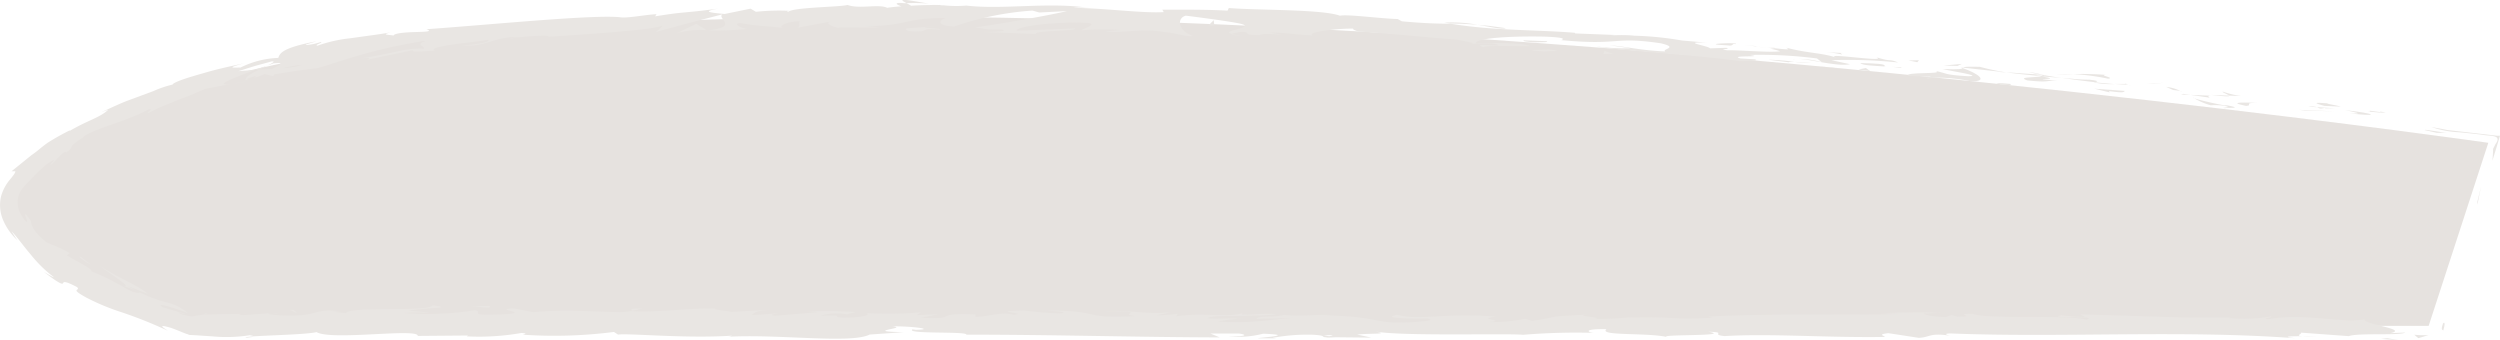 <svg xmlns="http://www.w3.org/2000/svg" viewBox="0 0 470.56 64.01"><defs><style>.cls-1{fill:#e6e2df;}.cls-2{fill:#e9e6e3;}</style></defs><g id="Layer_2" data-name="Layer 2"><g id="Layer_1-2" data-name="Layer 1"><path class="cls-1" d="M457.13,61.34H35.85S-9.62,46,3.17,33.22c63.75-63.75,465.19-6.34,465.19-6.34Z"/><path class="cls-2" d="M459.8,61c-.48,1.36.07,1,.08,1.23C460.54,59.91,459.68,61,459.8,61Z"/><polygon class="cls-2" points="466.28 38.04 466.31 38.5 467.01 35.03 466.28 38.04"/><path class="cls-2" d="M457.62,23.9a18.64,18.64,0,0,0,5.26,1c.94.08,2.76.27,4.28.45,1.37.32,3.92-.1,2.56,1.76l-.46.9c0,.67-.06,1.41-.13,2.25.25-.83.52-1.69.79-2.57l.39-1.31.2-.66.05-.17a.65.65,0,0,0-.17,0l-.36,0-5.63-.65-3.79-.43C459.48,24.22,458.46,24.07,457.62,23.9Z"/><path class="cls-2" d="M446,20.83c.7.37-2.58-.09,2.75.44l-.49-.13Z"/><path class="cls-2" d="M448.28,21.14c2.33.28-1.5-.43,0,0Z"/><path class="cls-2" d="M437.48,19.93l3.11.14c-.62-.24-3.35-.62-2.32-.61C435.1,19.2,435.73,19.44,437.48,19.93Z"/><path class="cls-2" d="M434.51,20.09l1.6.09A3.52,3.52,0,0,0,434.51,20.09Z"/><path class="cls-2" d="M439.52,20.38l-3.41-.2c.43.17.45.4,1.56.11C437.37,20.47,438.06,20.35,439.52,20.38Z"/><path class="cls-2" d="M441.41,20.73c1.71.37,3.92.75.81.61C448.1,22,447.3,21.38,441.41,20.73Z"/><path class="cls-2" d="M456.4,24.49l2.27.51,2,0C459.68,25,456.28,24.25,456.4,24.49Z"/><path class="cls-2" d="M418.38,17.24c-.21.13,1,.53,1.19.75l2.29.09A17.13,17.13,0,0,1,418.38,17.24Z"/><path class="cls-2" d="M419.57,18l-3.43-.14C419.18,18.23,419.75,18.18,419.57,18Z"/><polygon class="cls-2" points="433.86 20.81 439.51 20.96 432.79 20.68 433.86 20.81"/><polygon class="cls-2" points="405.4 15.72 407.37 15.59 403.87 15.73 405.4 15.72"/><path class="cls-2" d="M396.78,14.81c1.46-.13-1.91-.7-.38-.71a56,56,0,0,0-6.19-.15A42,42,0,0,1,396.78,14.81Z"/><path class="cls-2" d="M387.15,14c1,0,2,0,3.06,0A28.4,28.4,0,0,0,387.15,14Z"/><path class="cls-2" d="M410.36,17.1a7.85,7.85,0,0,0-2.62-.74l1.29.58Z"/><path class="cls-2" d="M409.07,17l0,0-2.89-.36Z"/><path class="cls-2" d="M410.7,17.14l-.34,0A.41.41,0,0,0,410.7,17.14Z"/><path class="cls-2" d="M425,19.34c-2,0-6.22-.25-2.23.6C424.24,19.82,422,19.34,425,19.34Z"/><path class="cls-2" d="M412.3,17.86l3.6.52c-.06-.12-.69-.36.31-.36Z"/><polygon class="cls-2" points="410.52 17.79 412.3 17.86 410.97 17.67 410.52 17.79"/><path class="cls-2" d="M393.29,15c-1.58,0-3.29-.16-5.22-.34,2.06.3,4.19.59,6.22.81C394.59,15.39,395.51,15.25,393.29,15Z"/><path class="cls-2" d="M401,16l-.35,0C400.82,16,401,16.06,401,16Z"/><path class="cls-2" d="M369.08,12.69l.3.11a.29.29,0,0,1,.08-.07Z"/><path class="cls-2" d="M394.63,15.61a15.79,15.79,0,0,0,3.38.22c-1.16-.09-2.4-.2-3.72-.34C394.15,15.54,394.13,15.57,394.63,15.61Z"/><path class="cls-2" d="M381.83,13.58c.8.17,1.71.35,2.66.52A11.78,11.78,0,0,0,381.83,13.58Z"/><path class="cls-2" d="M400.1,15.8h.23C399.83,15.66,399.89,15.71,400.1,15.8Z"/><path class="cls-2" d="M400.1,15.8c-.81,0-1.45,0-2.09,0,.95.07,1.83.12,2.6.14A5,5,0,0,1,400.1,15.8Z"/><path class="cls-2" d="M363.05,14.84c.32-.37,4.44-.32,7.92.46,3.5.06,1.37-1.47-1.59-2.5-.13.16-.14.32-3.74.19,1.23.34,7.87,1.31,4.83,1.36-4.76-.28-3.87-.54-6.15-1,1.91.68-6.09.12-5.13.94l4.18.16C363.43,14.59,361.91,14.62,363.05,14.84Z"/><path class="cls-2" d="M376.18,13.54l1.48.1a48.48,48.48,0,0,1-5-1.06c-2.47-.06-3,0-3.17.15l7.23.8Z"/><path class="cls-2" d="M384.25,14.34c-1.19.3-4.74.11-2.63.8,4.32.43,3.06,0,5.66.06-7-.64,2,0-3-.81,1.38.08,2.61.18,3.77.29-1.25-.18-2.45-.38-3.58-.58l.16,0h0c.29.09.39.13.05.06h-.15a.76.76,0,0,1-.33.12c-2-.3-.3-.14.33-.12,0,0,.09,0,.1-.06h0l-7-.5C379.12,13.86,381,14,384.25,14.34Z"/><path class="cls-2" d="M419,20.41c-.22-.06-.2-.09-.22-.12C418.29,20.29,418.11,20.3,419,20.41Z"/><path class="cls-2" d="M416.12,19.82a11.11,11.11,0,0,1,2.6.11c1.41.3,0,.21,0,.36,1,0,3.51.11.43-.47h-.5c-2.79-.48-6.32-1.43-5.83-1.44A12.79,12.79,0,0,0,416.12,19.82Z"/><path class="cls-2" d="M400,17.12l-5.83-.43,2.92.7-.13-.24C400.24,17.6,399.56,17.25,400,17.12Z"/><polygon class="cls-2" points="368.44 12.41 369.25 12.03 365.83 12.33 368.44 12.41"/><polygon class="cls-2" points="360.88 11.71 361.2 11.34 359.19 11.38 360.88 11.71"/><path class="cls-2" d="M51.16,59l1.72-.11C52.07,58.89,51.55,58.93,51.16,59Z"/><path class="cls-2" d="M38.76,58.94l-.31.2C39,59,39.26,59,38.76,58.94Z"/><path class="cls-2" d="M174.88.68c-2.5-.38-5.29-1-5-.52l.76.44A34.42,34.42,0,0,1,174.88.68Z"/><path class="cls-2" d="M48,13.12l.74,0,1.56-.76Z"/><path class="cls-2" d="M46.74,15.29l-3.23.51C44.24,15.72,45.28,15.56,46.74,15.29Z"/><path class="cls-2" d="M118.93,58.51l2-.44C117.8,58.07,119.18,58.29,118.93,58.51Z"/><path class="cls-2" d="M283.45,5.3c-2.14-.33-3.85-.52-5.35-.64C280.67,5.08,282.74,5.61,283.45,5.3Z"/><path class="cls-2" d="M46.28,63.57c1-.08,1.5-.16,1.47-.26C46.67,63.38,46.06,63.47,46.28,63.57Z"/><path class="cls-2" d="M271.88,4.26l1.13.17c1.58,0,3.17.08,5.09.23A26.34,26.34,0,0,0,271.88,4.26Z"/><path class="cls-2" d="M364.71,58.87l.55.05C365.32,58.86,365.07,58.86,364.71,58.87Z"/><path class="cls-2" d="M436.31,63.25c-.7,0-1.85,0-2.94,0C433.9,63.31,434.79,63.31,436.31,63.25Z"/><path class="cls-2" d="M330.51,8.67c1.6.11.26,0,0,0Z"/><path class="cls-2" d="M338.15,11.08c-.35,0-.61.05-.66.15A1.37,1.37,0,0,1,338.15,11.08Z"/><path class="cls-2" d="M255.72,6h-.14C256.06,6.08,256,6.06,255.72,6Z"/><path class="cls-2" d="M332.9,9.08c-.59-.1-1.28-.21-2-.31C331.19,8.83,331.81,8.93,332.9,9.08Z"/><path class="cls-2" d="M332.6,8.85,334,9C334.2,9,334,8.9,332.6,8.85Z"/><path class="cls-2" d="M328.27,8.5c.92.07,1.77.17,2.59.27-.31-.06-.44-.09-.35-.1Z"/><path class="cls-2" d="M233,60l.34,0C235,59.89,234.27,59.92,233,60Z"/><path class="cls-2" d="M133.1,5.71l.18,0H133Z"/><path class="cls-2" d="M127.36,6.25A16.71,16.71,0,0,1,133,5.68l-1.95-1.19Z"/><path class="cls-2" d="M80.87,58.84l-4.05-.39c4.89-.64,8.44-.42,4.63-1-.58,1.35-15.76.13-16.33,1.49l-2.67-.28c.77,0,.89-.07,1.65-.06-5.2-.65-3.87,1-10.56.79-2.34-.1-4-.3-2.38-.46L46,59.3c-1.51,0-1.14-.26.37-.23l-7.94.11.06,0-1.07.17a9.43,9.43,0,0,0-1.13.2,1.21,1.21,0,0,1-.38,0c-.11,0-.41-.08-.6-.12l-1.11-.26c-1.8-.87,1,.22.57-.12-1.39-.39-2.79-.81-4.18-1.24-1.51-1,1.95.06,4.74,1.11a8.78,8.78,0,0,0-4-2,29.1,29.1,0,0,1-7.27-3.08c1.26.51,2.53,1,3.8,1.47-2.11-1.73-5.15-2.73-9-5.23.41.36,2.31,1.65,3.6,2.6s2,1.6-.25.78a37.65,37.65,0,0,0-5-2.38c.21-.45-2-1.46-4.61-3l.51-.44c-2.81-1.59-2.76-1.21-4.45-2.1-2.74-2.28-2.69-3.23-2.87-4-.74-1-.89-1.24-1-1.21s0,.4.15.76.25.7.09.67S4.41,41.24,3.74,40a4.77,4.77,0,0,1-.41-2.25,4.42,4.42,0,0,1,.69-2,8.51,8.51,0,0,1,.81-1l1.22-1.23a28.09,28.09,0,0,1,2.86-2.7c2.86-1.83-.25.67.84.09.72-.7,1.37-1.5,2.16-2.13.64-.38.52-.12.46,0,2.09-1.49-.19-.69,3.23-2.88.32-.54,2.28-1.34,4.72-2.22,1.23-.41,2.57-.87,3.87-1.4a27.81,27.81,0,0,0,3.73-1.67c1.22-.27-.43.59,0,.68l2-1,1.56-.64,2.17-.91L35.65,18l3-1.28c1.61-.3,3.2-.64,4.83-.87-3.61.4.69-1.25,4.52-2.68-1.3.08-2.41.15-3.15.23L48,12.41l3.13-.85c.78-.06.19.29-.79.77l1.13-.4c2.31-.25,1.21.36-.33,1.06l-2.36.1c-1.47.72-2.8,1.53-2.39,1.8a17.41,17.41,0,0,1,2-.67c-.38.2-.62.36-.42.37a9.93,9.93,0,0,0,1.84-.65l1.58.39.29-.35c1.38-.21,2.76-.45,4.15-.65L60,12.78C65.76,11,70.79,9.12,80.28,7.64c-2.3.8-.4.91-.46,1.54a17.33,17.33,0,0,0-5.27.56c-2.11.44-4.49.94-6.94,1.29,2.56-.34,2,0,1.41.25,2.87-.65,5.77-1.22,8.66-1.83-.14.52,1.91.16,4.22.09-.92-.39.69-.75,3-1.11s5.27-.61,7-.95c.26.31-.57.74-4.94,1.1,4.89.28,6.11-1.84,10.91-1.58a6.73,6.73,0,0,0-2,.3c2.47-.51,8.6-.79,7.18-.37L102,7c7.11-.46,21.64-1.37,22.67-2.21.07.11-.89,1.06-1.31,1.25l6.29-1.7,6.32-1.64c-1.1.76,3.25,2.36-2.64,3a52.38,52.38,0,0,0,7.37-.26c-1.16-.09-2.92-1-1.34-1.09,4.37.71,3,.36,8.4.94C146,5.17,147.87,4,150.62,4c-.43.17.25,1.13-.75,1.26L156.68,4c-1.7.22-.29,1,1.24,1.26-.71-.23,5.9,0,7.71-.12l-2.89-.26c7.71.14,7.62-1.58,15.28-1.48-.93.23-2.3,1.4,1.58,1.59a56.69,56.69,0,0,1,14.73-3l1.29.36,5.21-.26c-3.26.78-12.38,2.4-17.34,3.07,2.88.3.8.4,5.12.43,1.52.33-2.36.43-3.63.43l10,.38c-.43-.69,7.7-.49,7.34-1.05l-10.94.44c-.43-.67,6.36-1.8,13.49-1.47,1.8.32-1.39,1.16-1.25,1.39a46.18,46.18,0,0,1,7.42-.06l-3,.26c4,.39,6.5-.67,11.25.14,1.64.11,4.87,1.06,5.17.67-2.65-.87-3.08-3.26-1.27-3.77.58.07,8.62,1.08,10.48,1.56,2.68.73-4.13,1.25-1.85,1.87A7.56,7.56,0,0,1,234.07,6c1.72.24-.74.53,3,.62.66-.66,7.63.44,1.8-.49,3.68,0,3.9.34,8.21.53-1.35-.51,4-1.3,7.64-1.28-.22.16.59.44,1,.56,7.53.5,11.55,1,18.56,1.52.64.21,4,.63,2.55.83a24.9,24.9,0,0,1,4.12-.1c4.15.88-4.83-.24-1.69.69.3-.38,5.63-.15,8.73-.18-.9-.68-7.11-.63-10.21-.58,0-.85,5.48-1.36,12.84-1.23,5.84.22,2.48.73,3.51.69,10.93,1,9.43-.76,18.47.57,3.56.83.08,1.08.84,1.53-4.75-.19-7.25-.92-10.47-1.16l3.94.57a40.55,40.55,0,0,1-6.41-.35c3,.71,18.47,1.55,26.86,2.75,1.51,0,4.12,0,2.91-.33L327.6,11c-2.42-.65,5.07-.16,1.71-.66A84.58,84.58,0,0,1,342,11l.89.7a17.36,17.36,0,0,0-4.69-.62c2.12-.07,7.65,1.54,10,1l-3.49-.75a92.17,92.17,0,0,1,12.57.43c-2-.8-1,0-4.14-1,2.67,1.13-11.42-1.13-7.09.22-3.18-1.12-5.6-.88-9.8-2,.12.21,1.48.52-2.27.09a7.78,7.78,0,0,1-.84.1l-.25,0,.21,0c-.17,0-.18,0,.07,0a10.16,10.16,0,0,1,1.89.48c-1.91.29-7.87-.26-9.91-.18-2.21-.29,1-.15-.24-.47l-3.05.1c-.26-.48-5.85-1.25-.58-1.07l-4.72-.41a61.5,61.5,0,0,0-8.95-.9c-2.22-.27-5.67.06-3.7-.14l-7.43-.29-.06-.12c-7.31-.6-15.11-.35-23.42-1.71-2.47,0-5-.07-9.14-.45l-.78-.43c-3.17-.07-9.48-.94-10.87-.62-3.35-1.24-15.35-1-20.92-1.45l-.23.49c-3.83-.2-7.52-.19-12.29-.18l.28.46c-4.12.23-10.54-.7-17-.81a12.09,12.09,0,0,1,3.25.07c-7.73-1.25-16.39.33-23.41-.49A22.58,22.58,0,0,1,177.6,1L178,1h-.72L174.88.68c.74.12,1.44.21,2.05.26-1.35,0-3.41,0-5.42.14L170.65.6h-.46c-2-.19-1.59.22-.54.59-1,.07-1.94.17-2.66.28-1.6-.77-5.27.28-7.47-.54-1.35.41-10.11.42-11.17,1.29-.07-.11-.66-.15.42-.18a41.82,41.82,0,0,0-6.49.18l-1-.59-4.88,1c-3-.27-4.22-.45-1.28-1-7.11.95-5.78.47-11.81,1.45l.27-.41c-2.17.1-5.6.82-6.92.57-2.44-.25-8.44.08-15.38.6S86.5,5.06,80.26,5.5c1.28.44-.18.48-2,.53s-4,.19-4.19.66c-.76-.17-2.51-.09-.54-.6-1.57.28-3,.48-4.21.64l-3.45.48A26.46,26.46,0,0,0,59.76,8.6C59,8.46,61,8,60.36,7.91a10.7,10.7,0,0,1-2.64.56c-.67,0,.88-.39,1.85-.7C53.14,9,52.68,10,52.38,10.9a17.34,17.34,0,0,0-7.1,1.81c-1.18,0-3.12.22.8-.84-1.1.28-4.53.93-7.64,1.86-1.56.44-3,.86-4.15,1.27s-1.79.75-1.8.92a19.52,19.52,0,0,0-3.6,1.22l-5,1.85c-1.29.5-2.54,1.1-4.85,2.14l1.33-.48c-1.51,1.48-3.73,1.92-7.27,4l.06-.13A46.32,46.32,0,0,0,9,26.85c-.79.57-1.18.89-1.57,1.21s-.77.64-1.55,1.18l-3.71,3h.72c0,.32-.4.8-1,1.54A8.4,8.4,0,0,0,.21,36.92a7.17,7.17,0,0,0,.44,4.65A10.81,10.81,0,0,0,3.3,45.24a19.07,19.07,0,0,1-1.11-1.7c1.06,1.1,2.26,2.82,3.66,4.45A24,24,0,0,0,10,52.06c.51.42-1-.43-1.76-.9,3.16,2.43,3.5,2.34,3.62,2.15s.09-.61,2.65.73c.78.8-1.64.12,1.79,2a42.31,42.31,0,0,0,6.49,2.7,81.54,81.54,0,0,1,8.81,3.52c-1-.66-2-1.31.58-.55.48.17,1,.37,1.54.59l.84.34.56.22c.21,0,.41.21.64.19l1.2.06,1,.07,2,.13A28.3,28.3,0,0,0,47,63.1c.51.08.71.14.73.21,3.07-.21,10-.35,11.85-.8,2.84,1.66,19.13-.81,19.06.72l9.46-.08-.25.16a46.25,46.25,0,0,0,10.32-.64c1.4.11.38.25.26.33a87.85,87.85,0,0,0,17.13-.52l.77.5c2-.29,12.78.78,21.45.2a2.27,2.27,0,0,1-1,.22c9.75-.58,23.35,1.37,26.92-.43l6.44-.45c-8.33-.14,1.24-.78-2.19-1.08,3.28-.1,8.47.55,4.44.64l-.63-.09c-1.47.94,10.35.33,10.13,1,16.38,0,32.35.48,47.7.52l-1.76-.73,5.35,0c1.4.17,1.88.57-1.93.54a19.11,19.11,0,0,0,6.51-.51c7.48.3-2.92.86-.63.87l3.12,0-.71-.09A36,36,0,0,1,247,63c2.91.15,1.49.46,2.64.48,0,.06.38.08,1.75,0l6.75.07-2.7-.58c3-.28,6.34,0,3.23-.62,4.57,1,25.16.36,28,.67A121.49,121.49,0,0,1,300,62.65c-1.28-.12-2-.77,2.38-.69-1.62,1.34,8.09.58,11.65,1.54-3.19-.64,12.56-.15,7.55-1.06,3.69.11.23.5,3,.82,8.77-.52,19.33.33,30.17.16.17-.18-1.64-.45.68-.71l5.73.88c2.14-.09,2-1,5.88-.4-.55-.15-1.38-.38.06-.43,21.24.85,43.4-.7,65,.91-2.92-.35-1-.38,1.26-.39-1.45-.08,0-.44-.25-.67l9,.66c1.64-.66,9.68-.05,10.62-.68l-2.86.12c3.8-.75-5.32-1.66-4.76-2.62-4.26.85-11.23-1.26-18.22,0-1.54-.2,1.32-.31.49-.53a29.41,29.41,0,0,1-7.87.31l.45-.1c-11.13.1-15.91-.31-28.41-.58l.92.47a39.24,39.24,0,0,1-4.51-.33c-3.08.72,7.55,0,4.74.84-3.57-1-19,0-21.36-1.11-4.14,0,1.21.55-2.93.54l-1.09-.3-1.05.38c-2.71-.06-4.08-.43-4.18-.68.66,0,1.87-.07,2.58-.09-3.52-.35-9.91.12-11.12,0l4,.19c-11.28.27-25.06-.12-36,.49l.83.22c-8.33.41-6.67-.25-15.81-.05l.33-.06a52.5,52.5,0,0,1-6.77.31c2.3-.26-4.35-.51-1.32-.8-9,.45-4.46.35-10.43,1.18L287.06,60a29.93,29.93,0,0,1-6.77.61c3.75-.32-2.91-.56,1.28-1-9.58-.82-14.22.81-18.62-.37-4.4,1,8.29.57,5.83.79,2.06.33-3.63.77-6.64.66s-5.2-1.31-12.9-1.29c.77,0,.82-.08,1.58-.07-2.88-.26-5.64.35-9.18-.07-2,.62-4.58,0-5.15.76l7.06-.19c-4,.21-7.76,1.14-14.35.69A32.89,32.89,0,0,1,233,60c-1.93-.23-3.71.15-5.71-.09.57-.79,8.58-.17,12.87-.77-2.07-.34-8.11.57-6-.29-3.1,1.09-7.58-.13-12.8.7l.35-.48a39.15,39.15,0,0,1-4.06.29l2.75-.61c-4.22.52-8.13-.46-12.18-.18,8.47,0,1.9.57,5.48.92-10.45.64-6-1.24-17.71-1,1.58-.07,5.95.28,3.47.5a65,65,0,0,1-6.54-.53c-7.75.1,1.19.49-2.11.78-2.64-.58-3.81.24-7.21.42l0-.48c-8.84-.31-2.34,1-10.3.63l3.37-.67-4.15.18.85-.55a65,65,0,0,1-10.33.15c1,.33-.58.87-4.5.89-2.67-.29,1.5-.46-4.05-.39a10.42,10.42,0,0,1,5-.24c.25-.16,1.23-.3,1.49-.46a87.44,87.44,0,0,0-9.23-.07c.77,0,1.69,0,2.17.11l-8,.67c-1.27-.18-.27-.32.73-.47-1.63.06-2.76.28-5.15.32.62-.39.47-.8,3.86-1l-7.66.43c-.51-.17-3.94-.47-2.94-.61-4.25-.23-10.42.76-16.05.46a13.61,13.61,0,0,1-2.08.2c-5.29-.09-10-.57-16.26,0l-3.56-.7c-4.91.15,4.82.88-3.36,1.15-5.79.22-2.16-.6-4.19-.8a55.62,55.62,0,0,1-13.21.5C77.85,58.79,79.23,58.9,80.87,58.84ZM22.35,53.5c1.09.41,3.32,1.06,4,1.65C24.91,55.13,24.07,54.48,22.35,53.5ZM56.94,12.2a16.73,16.73,0,0,1-3.68.64A21.68,21.68,0,0,1,56.94,12.2Zm256-4.63h-.13C310.18,7.18,311.1,7.33,312.9,7.57Zm5.41.65c.55,0,.52-.09.29-.17a14.79,14.79,0,0,1-3-.15A8,8,0,0,0,318.31,8.22ZM250.19,63.28l-1.06-.13C251.52,63,250.85,63.14,250.19,63.28Z"/><path class="cls-2" d="M46.92,15a.75.75,0,0,1-.54-.14C46,15.08,46,15.18,46.92,15Z"/><path class="cls-2" d="M118.56,58.59h.19a.41.41,0,0,0,.18-.09Z"/><path class="cls-2" d="M234,6.77a14.31,14.31,0,0,1-2.15-.35C231.77,6.53,232.27,6.66,234,6.77Z"/><path class="cls-2" d="M347.12,10l-3.49-.19a21.12,21.12,0,0,1,3.11.45C346.68,10.1,346,9.87,347.12,10Z"/><path class="cls-2" d="M376.93,15.93c.51,0,1.07.1,1.58.1l-.12-.24C376.23,15.58,374.71,15.6,376.93,15.93Z"/><path class="cls-2" d="M350.18,11.87c.24.43,2.42.5,4.86.66l-.43,0C355.38,12,352.77,11.93,350.18,11.87Z"/><path class="cls-2" d="M355.61,12.57c.75,0,1.51.12,2.24.21C358.16,12.58,357,12.64,355.61,12.57Z"/><path class="cls-2" d="M325.21,8.54c1.15.21.77-.45,1.41-.23C328,7.91,318.87,8.27,325.21,8.54Z"/><polygon class="cls-2" points="352.02 13.39 351.19 12.8 349.8 13.08 352.02 13.39"/><path class="cls-2" d="M332.86,11.24l3.88.49c-.06-.09.44-.09,1.05-.08A40.1,40.1,0,0,0,332.86,11.24Z"/><path class="cls-2" d="M337.79,11.65a28.58,28.58,0,0,0,3.14.21C340.25,11.8,338.8,11.68,337.79,11.65Z"/><polygon class="cls-2" points="346.7 13.03 345.56 12.82 342.82 12.53 346.7 13.03"/><path class="cls-2" d="M291.08,7.75l-4.25-.16c-.45.14.7.33,2.29.37C290.14,7.91,291.72,8,291.08,7.75Z"/><path class="cls-2" d="M303.81,10.09A7.09,7.09,0,0,1,302,9.56l-.18.61Z"/><path class="cls-2" d="M291.43,9.3c-.43.13-6.19,0-.81.39C291.06,9.56,295.32,9.73,291.43,9.3Z"/><polygon class="cls-2" points="227.48 4.77 228.56 4.81 228.45 3.79 227.48 4.77"/><path class="cls-2" d="M171,5.86c5,.27,1.2-.63,5.75-.3,1.18-.23-3.72-.27-2.5-.47C171.19,5.33,169.59,5.18,171,5.86Z"/><path class="cls-2" d="M174.23,5.09c.48,0,1-.08,1.55-.14C174.9,5,174.48,5.05,174.23,5.09Z"/><polygon class="cls-2" points="448.19 63.79 451.44 64 449.34 63.66 448.19 63.79"/><path class="cls-2" d="M454.42,63l.76.65,1.95-.59A14.08,14.08,0,0,1,454.42,63Z"/><path class="cls-2" d="M15.18,48.32l-.28,0a9.41,9.41,0,0,0,2.23,1.49C16.47,49.33,15.82,48.83,15.18,48.32Z"/><polygon class="cls-2" points="55.25 58.33 54.49 58.32 55.91 58.91 55.25 58.33"/><path class="cls-2" d="M92.16,57.58c-1.5,0-3.27.11-4.79.09C90.66,57.56,92.57,58.32,92.16,57.58Z"/></g></g></svg>